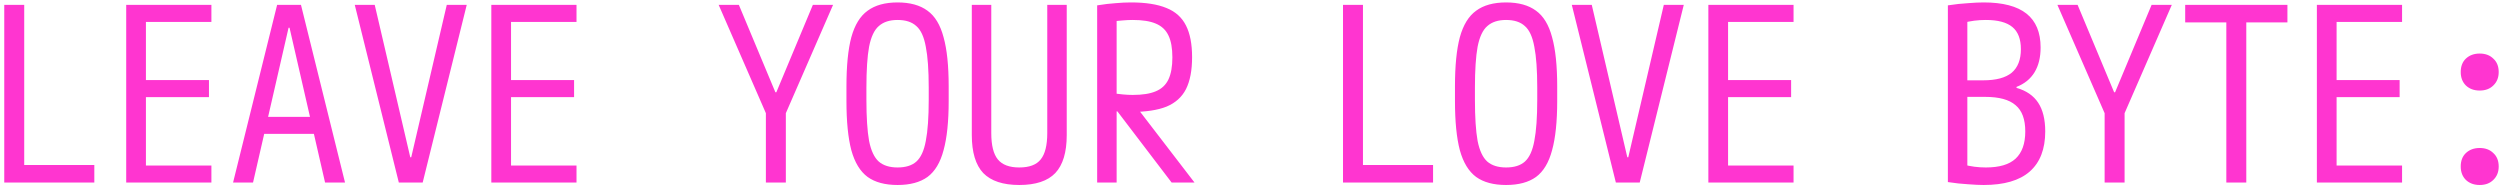 <svg width="493" height="37" viewBox="0 0 493 37" fill="none" xmlns="http://www.w3.org/2000/svg">
<path d="M0.84 36V0.96H4.776V32.544H18.6V36H0.84ZM24.888 36V0.96H41.688V4.32H28.776V15.792H41.208V19.152H28.776V32.64H41.688V36H24.888ZM45.96 36L54.648 0.96H59.352L68.04 36H64.104L57.096 5.472H56.904L49.896 36H45.96ZM50.376 26.4V23.04H63.624V26.4H50.376ZM78.648 36L69.96 0.96H73.896L80.904 31.008H81.096L88.104 0.96H92.04L83.352 36H78.648ZM96.888 36V0.96H113.688V4.32H100.776V15.792H113.208V19.152H100.776V32.64H113.688V36H96.888ZM151.032 36V22.32L141.72 0.96H145.704L152.904 18.192H153.096L160.296 0.96H164.28L154.968 22.32V36H151.032ZM177 36.48C174.536 36.48 172.568 35.952 171.096 34.896C169.624 33.808 168.552 32.048 167.88 29.616C167.24 27.184 166.92 23.952 166.92 19.92V17.04C166.92 12.976 167.24 9.744 167.88 7.344C168.552 4.912 169.624 3.168 171.096 2.112C172.568 1.024 174.536 0.48 177 0.48C179.464 0.48 181.432 1.024 182.904 2.112C184.376 3.168 185.432 4.912 186.072 7.344C186.744 9.744 187.08 12.976 187.08 17.04V19.92C187.08 23.952 186.744 27.184 186.072 29.616C185.432 32.048 184.376 33.808 182.904 34.896C181.432 35.952 179.464 36.48 177 36.48ZM177 33.024C178.6 33.024 179.832 32.64 180.696 31.872C181.592 31.072 182.216 29.712 182.568 27.792C182.952 25.84 183.144 23.136 183.144 19.68V17.28C183.144 13.824 182.952 11.136 182.568 9.216C182.216 7.264 181.592 5.904 180.696 5.136C179.832 4.336 178.6 3.936 177 3.936C175.432 3.936 174.2 4.336 173.304 5.136C172.408 5.904 171.768 7.264 171.384 9.216C171.032 11.136 170.856 13.824 170.856 17.28V19.68C170.856 23.136 171.032 25.84 171.384 27.792C171.768 29.712 172.408 31.072 173.304 31.872C174.2 32.64 175.432 33.024 177 33.024ZM201 36.48C197.8 36.48 195.432 35.696 193.896 34.128C192.392 32.528 191.64 30.032 191.64 26.64V0.96H195.48V26.256C195.48 28.656 195.912 30.384 196.776 31.44C197.64 32.496 199.048 33.024 201 33.024C202.984 33.024 204.392 32.496 205.224 31.44C206.088 30.384 206.52 28.656 206.52 26.256V0.96H210.36V26.64C210.36 30.032 209.608 32.528 208.104 34.128C206.6 35.696 204.232 36.48 201 36.48ZM216.36 1.056C217.768 0.832 218.984 0.688 220.008 0.624C221.064 0.528 222.072 0.48 223.032 0.48C225.944 0.48 228.28 0.848 230.04 1.584C231.8 2.288 233.08 3.44 233.88 5.04C234.68 6.608 235.08 8.688 235.08 11.28C235.08 13.872 234.68 15.968 233.88 17.568C233.08 19.136 231.8 20.288 230.04 21.024C228.28 21.728 225.944 22.08 223.032 22.08C222.168 22.08 221.32 22.048 220.488 21.984C219.688 21.92 218.84 21.824 217.944 21.696L219.192 18.336C220.024 18.464 220.776 18.56 221.448 18.624C222.12 18.688 222.76 18.72 223.368 18.72C225.288 18.72 226.808 18.48 227.928 18C229.08 17.52 229.912 16.736 230.424 15.648C230.936 14.56 231.192 13.12 231.192 11.328C231.192 9.504 230.936 8.064 230.424 7.008C229.912 5.92 229.08 5.136 227.928 4.656C226.808 4.176 225.288 3.936 223.368 3.936C222.728 3.936 222.056 3.968 221.352 4.032C220.68 4.064 219.912 4.16 219.048 4.32L220.2 2.976V36H216.36V1.056ZM231.048 36L219.048 20.256H223.464L235.56 36H231.048ZM264.84 36V0.96H268.776V32.544H282.6V36H264.84ZM297 36.48C294.536 36.48 292.568 35.952 291.096 34.896C289.624 33.808 288.552 32.048 287.88 29.616C287.24 27.184 286.92 23.952 286.92 19.92V17.04C286.92 12.976 287.24 9.744 287.88 7.344C288.552 4.912 289.624 3.168 291.096 2.112C292.568 1.024 294.536 0.48 297 0.48C299.464 0.48 301.432 1.024 302.904 2.112C304.376 3.168 305.432 4.912 306.072 7.344C306.744 9.744 307.08 12.976 307.08 17.04V19.92C307.08 23.952 306.744 27.184 306.072 29.616C305.432 32.048 304.376 33.808 302.904 34.896C301.432 35.952 299.464 36.48 297 36.48ZM297 33.024C298.6 33.024 299.832 32.64 300.696 31.872C301.592 31.072 302.216 29.712 302.568 27.792C302.952 25.84 303.144 23.136 303.144 19.68V17.28C303.144 13.824 302.952 11.136 302.568 9.216C302.216 7.264 301.592 5.904 300.696 5.136C299.832 4.336 298.6 3.936 297 3.936C295.432 3.936 294.2 4.336 293.304 5.136C292.408 5.904 291.768 7.264 291.384 9.216C291.032 11.136 290.856 13.824 290.856 17.28V19.68C290.856 23.136 291.032 25.84 291.384 27.792C291.768 29.712 292.408 31.072 293.304 31.872C294.2 32.64 295.432 33.024 297 33.024ZM318.648 36L309.96 0.96H313.896L320.904 31.008H321.096L328.104 0.96H332.04L323.352 36H318.648ZM336.888 36V0.96H353.688V4.32H340.776V15.792H353.208V19.152H340.776V32.64H353.688V36H336.888ZM391.176 36.48C390.376 36.48 389.352 36.432 388.104 36.336C386.888 36.272 385.56 36.128 384.12 35.904V1.056C385.592 0.832 386.92 0.688 388.104 0.624C389.32 0.528 390.344 0.48 391.176 0.48C394.952 0.48 397.768 1.216 399.624 2.688C401.48 4.16 402.408 6.384 402.408 9.36C402.408 11.312 402.008 12.944 401.208 14.256C400.408 15.568 399.224 16.528 397.656 17.136V17.328C399.576 17.872 401 18.848 401.928 20.256C402.856 21.664 403.32 23.552 403.32 25.92C403.32 29.408 402.296 32.048 400.248 33.84C398.232 35.6 395.208 36.48 391.176 36.48ZM387 32.4C387.832 32.624 388.616 32.784 389.352 32.88C390.088 32.976 390.84 33.024 391.608 33.024C394.264 33.024 396.216 32.448 397.464 31.296C398.744 30.112 399.384 28.32 399.384 25.92C399.384 23.52 398.744 21.792 397.464 20.736C396.216 19.648 394.216 19.104 391.464 19.104H386.04V15.84H391.08C393.608 15.84 395.48 15.344 396.696 14.352C397.912 13.328 398.52 11.776 398.52 9.696C398.52 7.712 397.96 6.256 396.84 5.328C395.72 4.4 393.976 3.936 391.608 3.936C390.84 3.936 390.072 3.984 389.304 4.08C388.536 4.176 387.768 4.336 387 4.56L387.96 3.024V33.936L387 32.4ZM415.032 36V22.32L405.72 0.96H409.704L416.904 18.192H417.096L424.296 0.96H428.28L418.968 22.32V36H415.032ZM439.032 36V4.416H430.92V0.96H451.08V4.416H442.968V36H439.032ZM456.888 36V0.96H473.688V4.32H460.776V15.792H473.208V19.152H460.776V32.64H473.688V36H456.888ZM489 17.856C487.88 17.856 486.968 17.52 486.264 16.848C485.592 16.176 485.256 15.296 485.256 14.208C485.256 13.088 485.592 12.208 486.264 11.568C486.968 10.896 487.88 10.56 489 10.56C490.12 10.56 491.016 10.896 491.688 11.568C492.392 12.208 492.744 13.088 492.744 14.208C492.744 15.296 492.392 16.176 491.688 16.848C491.016 17.52 490.12 17.856 489 17.856ZM489 36.48C487.88 36.48 486.968 36.144 486.264 35.472C485.592 34.8 485.256 33.92 485.256 32.832C485.256 31.712 485.592 30.832 486.264 30.192C486.968 29.52 487.88 29.184 489 29.184C490.12 29.184 491.016 29.52 491.688 30.192C492.392 30.832 492.744 31.712 492.744 32.832C492.744 33.92 492.392 34.8 491.688 35.472C491.016 36.144 490.12 36.48 489 36.48Z" fill="#FF35D0"/>
</svg>
